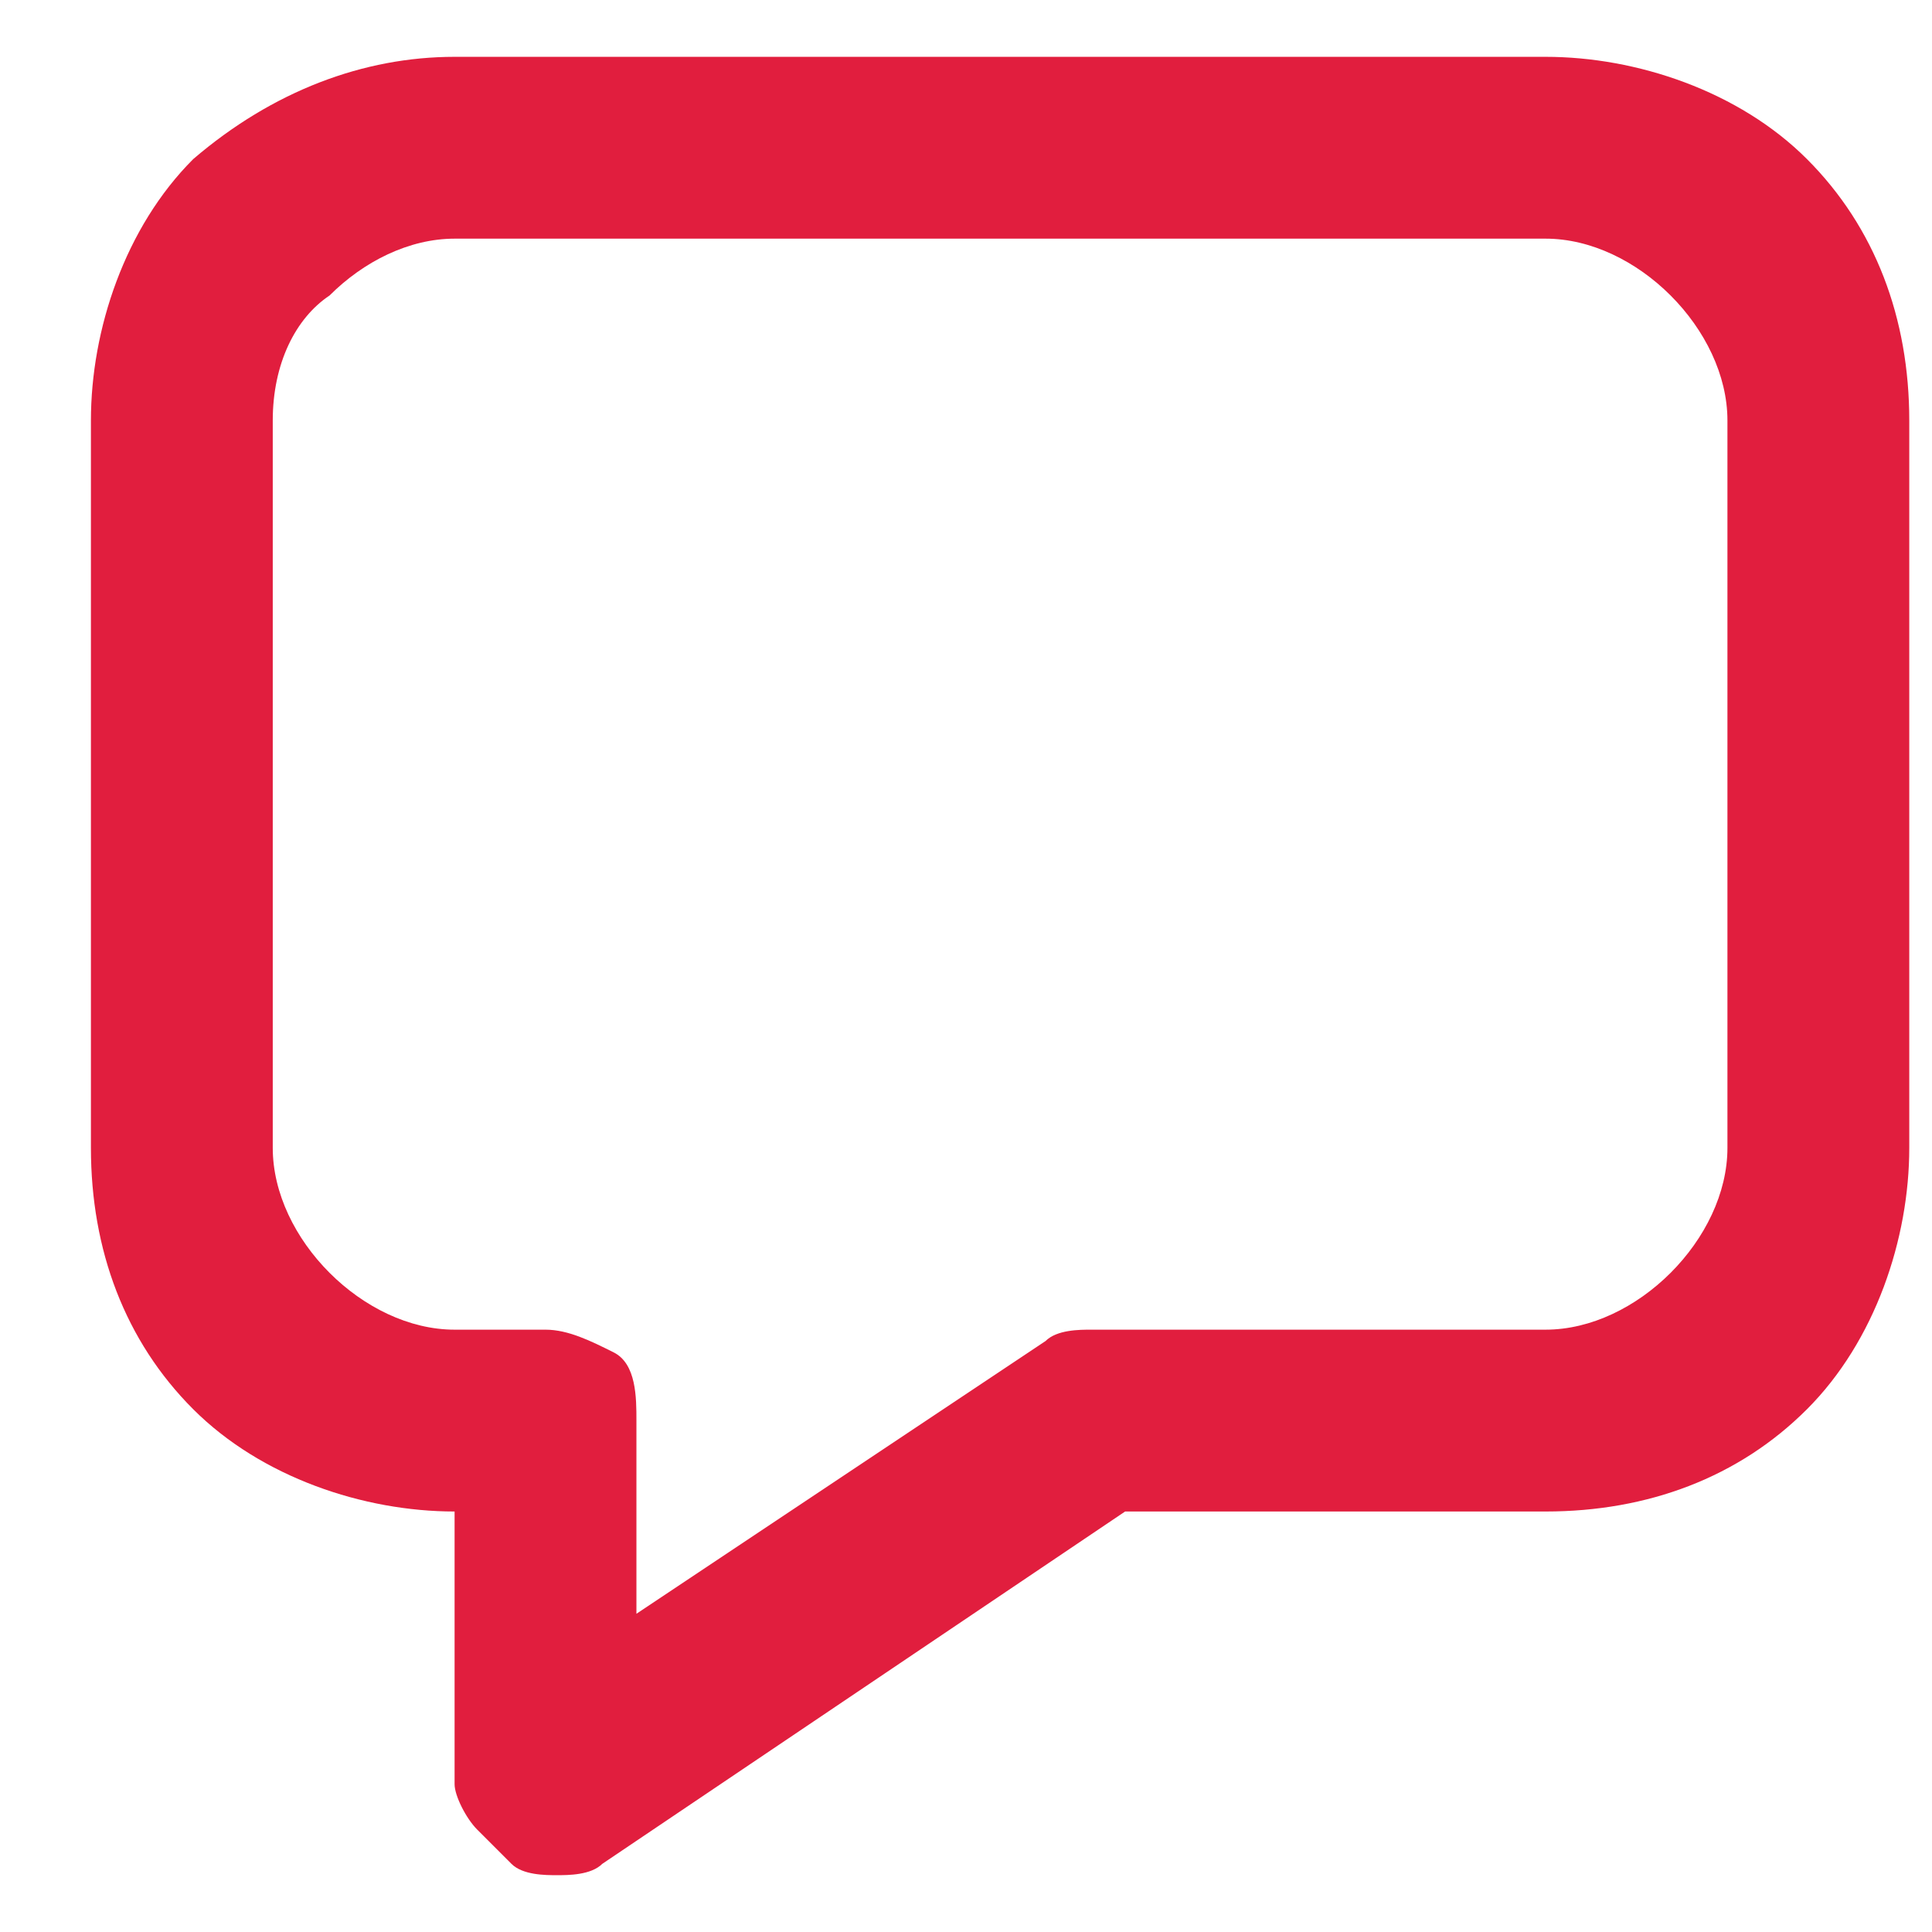 <?xml version="1.0" encoding="utf-8"?>
<!-- Generator: Adobe Illustrator 24.0.3, SVG Export Plug-In . SVG Version: 6.00 Build 0)  -->
<svg version="1.1" id="Layer_1" xmlns="http://www.w3.org/2000/svg" xmlns:xlink="http://www.w3.org/1999/xlink" x="0px" y="0px"
	 viewBox="0 0 17 17" style="enable-background:new 0 0 17 17;" xml:space="preserve">
<style type="text/css">
	.st0{fill:#E11E3E;}
</style>
<path class="st0" d="M4,2.1c-0.4,0-0.8,0.2-1.1,0.5C2.6,2.8,2.4,3.2,2.4,3.7v6.4c0,0.4,0.2,0.8,0.5,1.1c0.3,0.3,0.7,0.5,1.1,0.5h0.8
	c0.2,0,0.4,0.1,0.6,0.2c0.2,0.1,0.2,0.4,0.2,0.6v1.7l3.6-2.4c0.1-0.1,0.3-0.1,0.4-0.1h4c0.4,0,0.8-0.2,1.1-0.5
	c0.3-0.3,0.5-0.7,0.5-1.1V3.7c0-0.4-0.2-0.8-0.5-1.1c-0.3-0.3-0.7-0.5-1.1-0.5H4z M0.8,3.7c0-0.8,0.3-1.7,0.9-2.3
	C2.4,0.8,3.2,0.5,4,0.5h9.6c0.8,0,1.7,0.3,2.3,0.9c0.6,0.6,0.9,1.4,0.9,2.3v6.4c0,0.8-0.3,1.7-0.9,2.3c-0.6,0.6-1.4,0.9-2.3,0.9H9.9
	l-4.6,3.1c-0.1,0.1-0.3,0.1-0.4,0.1c-0.1,0-0.3,0-0.4-0.1c-0.1-0.1-0.2-0.2-0.3-0.3C4.1,16,4,15.8,4,15.7v-2.4
	c-0.8,0-1.7-0.3-2.3-0.9c-0.6-0.6-0.9-1.4-0.9-2.3V3.7z"/>
</svg>
